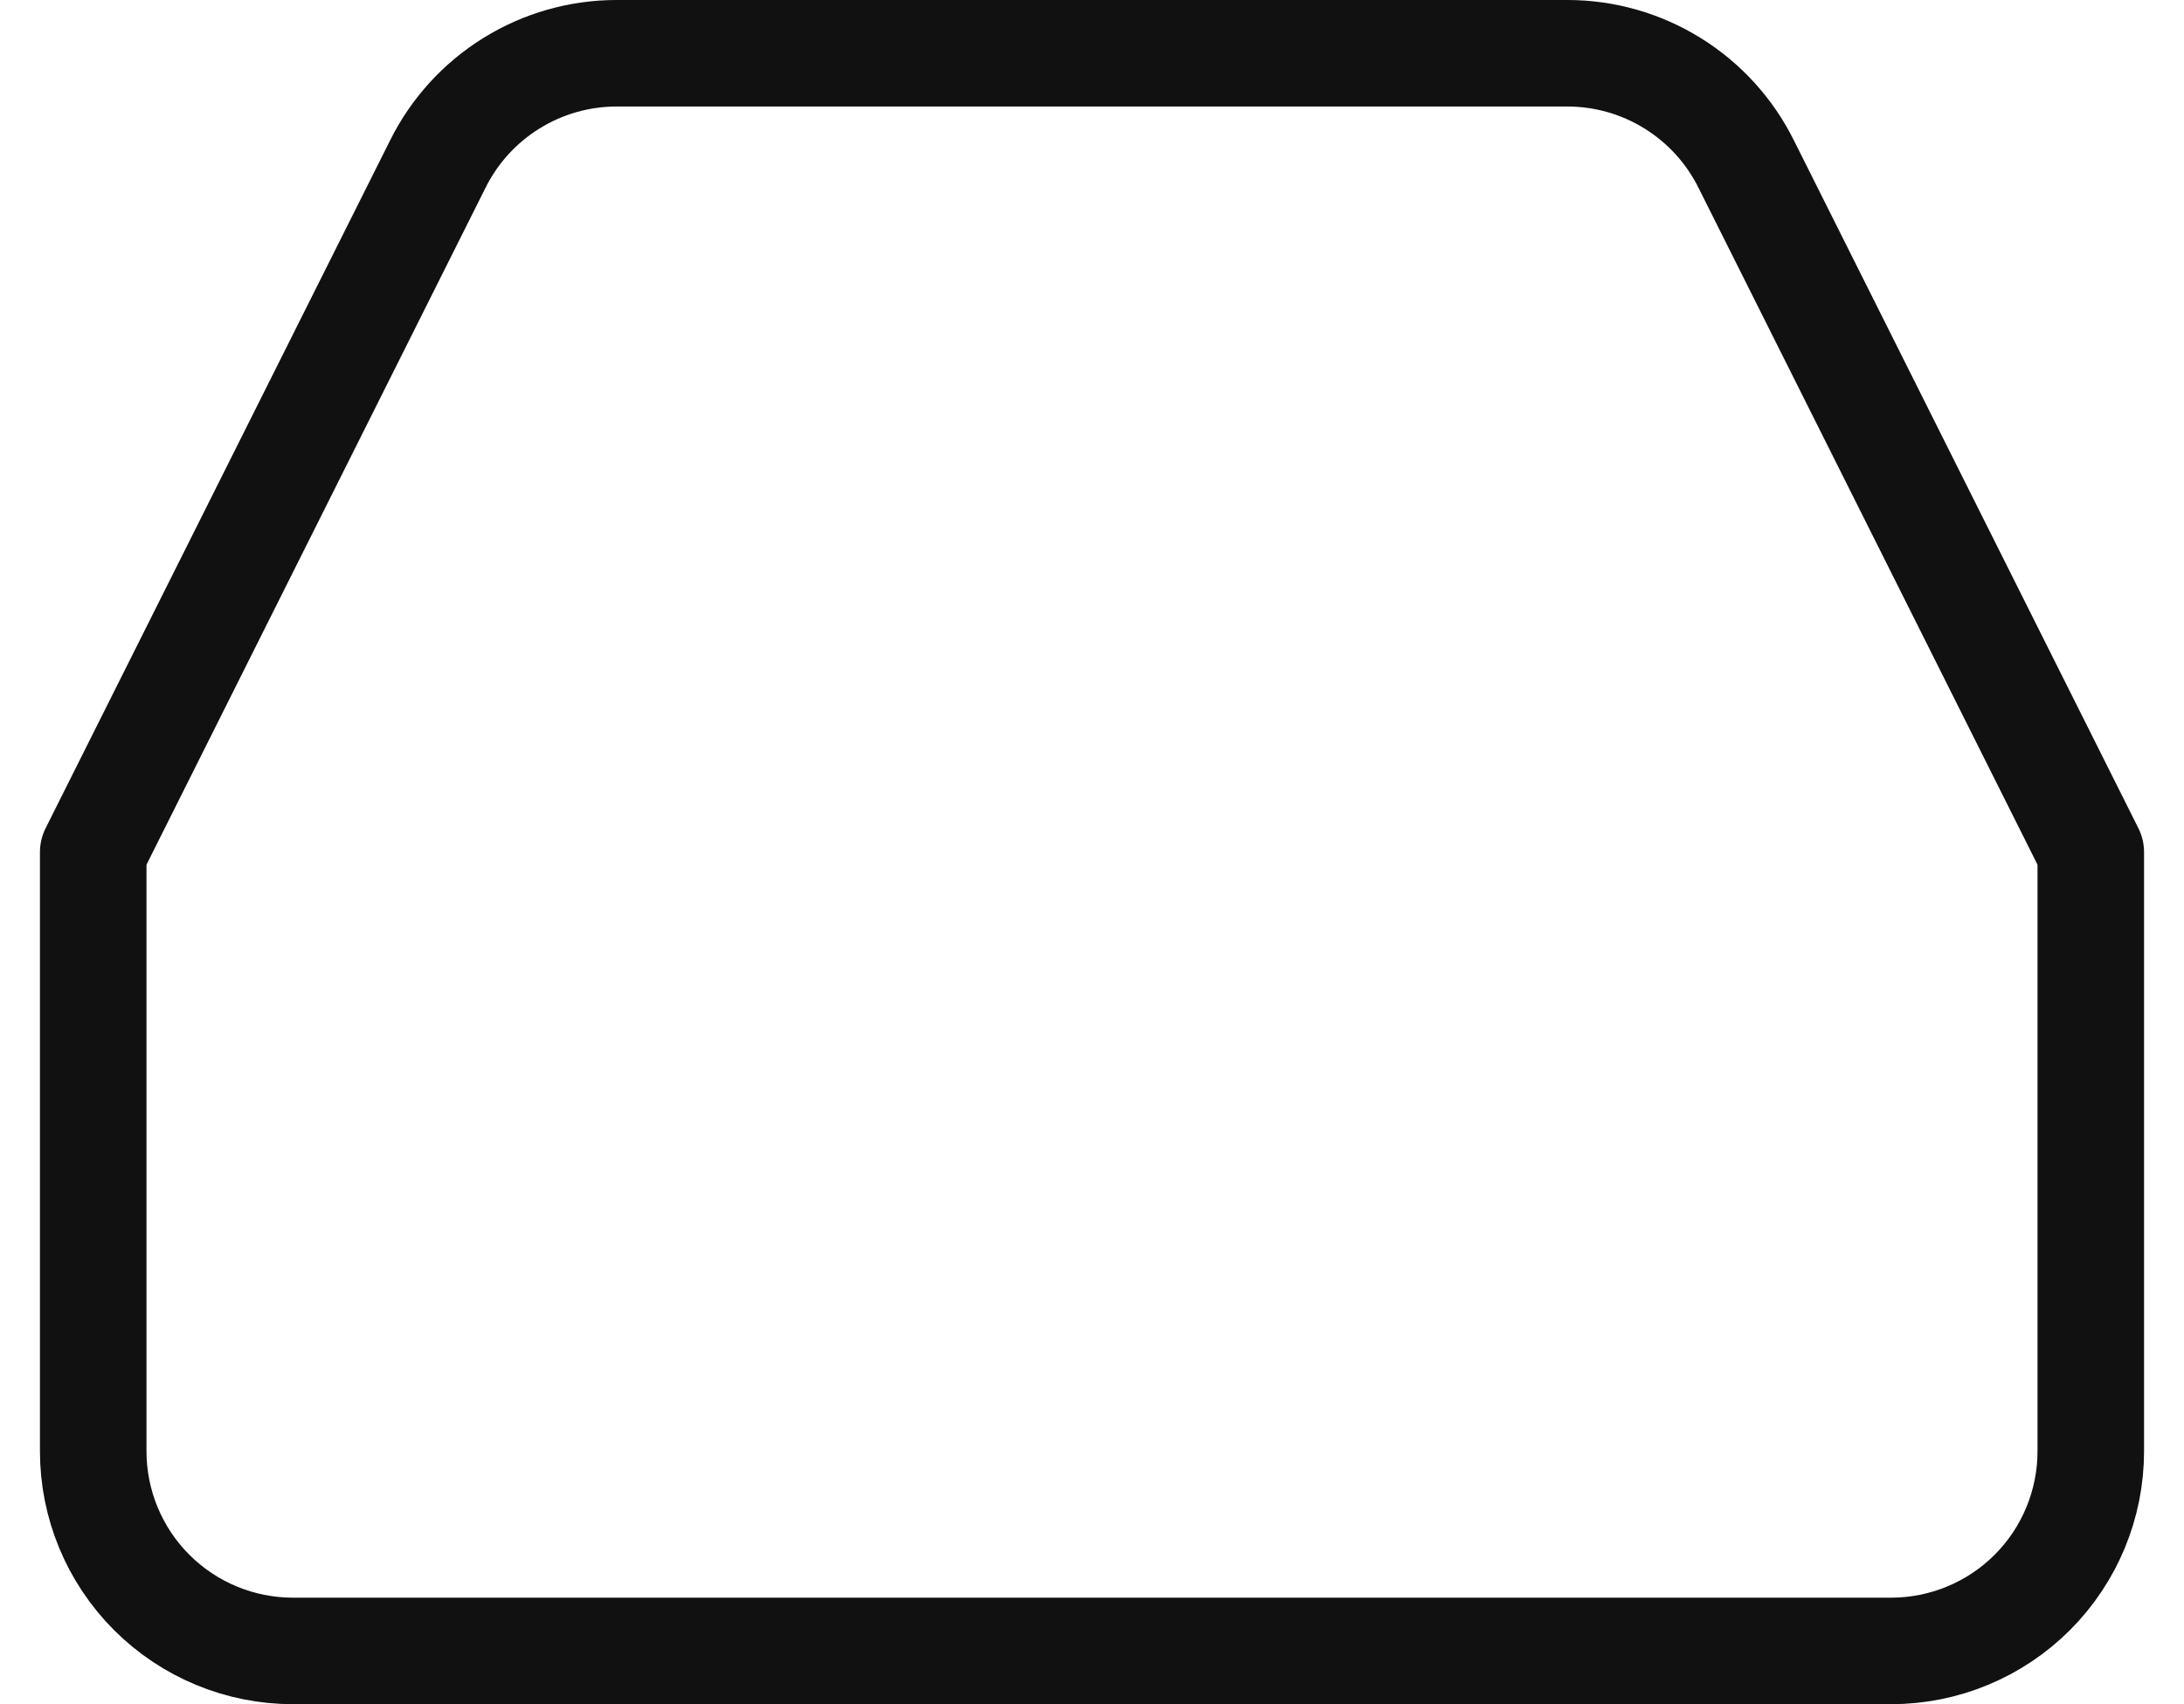 <svg width="41" height="32" viewBox="0 0 41 32" fill="none" xmlns="http://www.w3.org/2000/svg">
<path d="M8.219 3.081L1.75 16V27.25C1.75 28.245 2.145 29.198 2.848 29.902C3.552 30.605 4.505 31 5.5 31H35.5C36.495 31 37.448 30.605 38.152 29.902C38.855 29.198 39.25 28.245 39.25 27.25V16L32.781 3.081C32.471 2.456 31.992 1.931 31.399 1.563C30.806 1.195 30.123 1 29.425 1H11.575C10.877 1 10.194 1.195 9.601 1.563C9.008 1.931 8.529 2.456 8.219 3.081V3.081Z" stroke="#111111" stroke-width="2" stroke-linecap="round" stroke-linejoin="round"/>
</svg>
